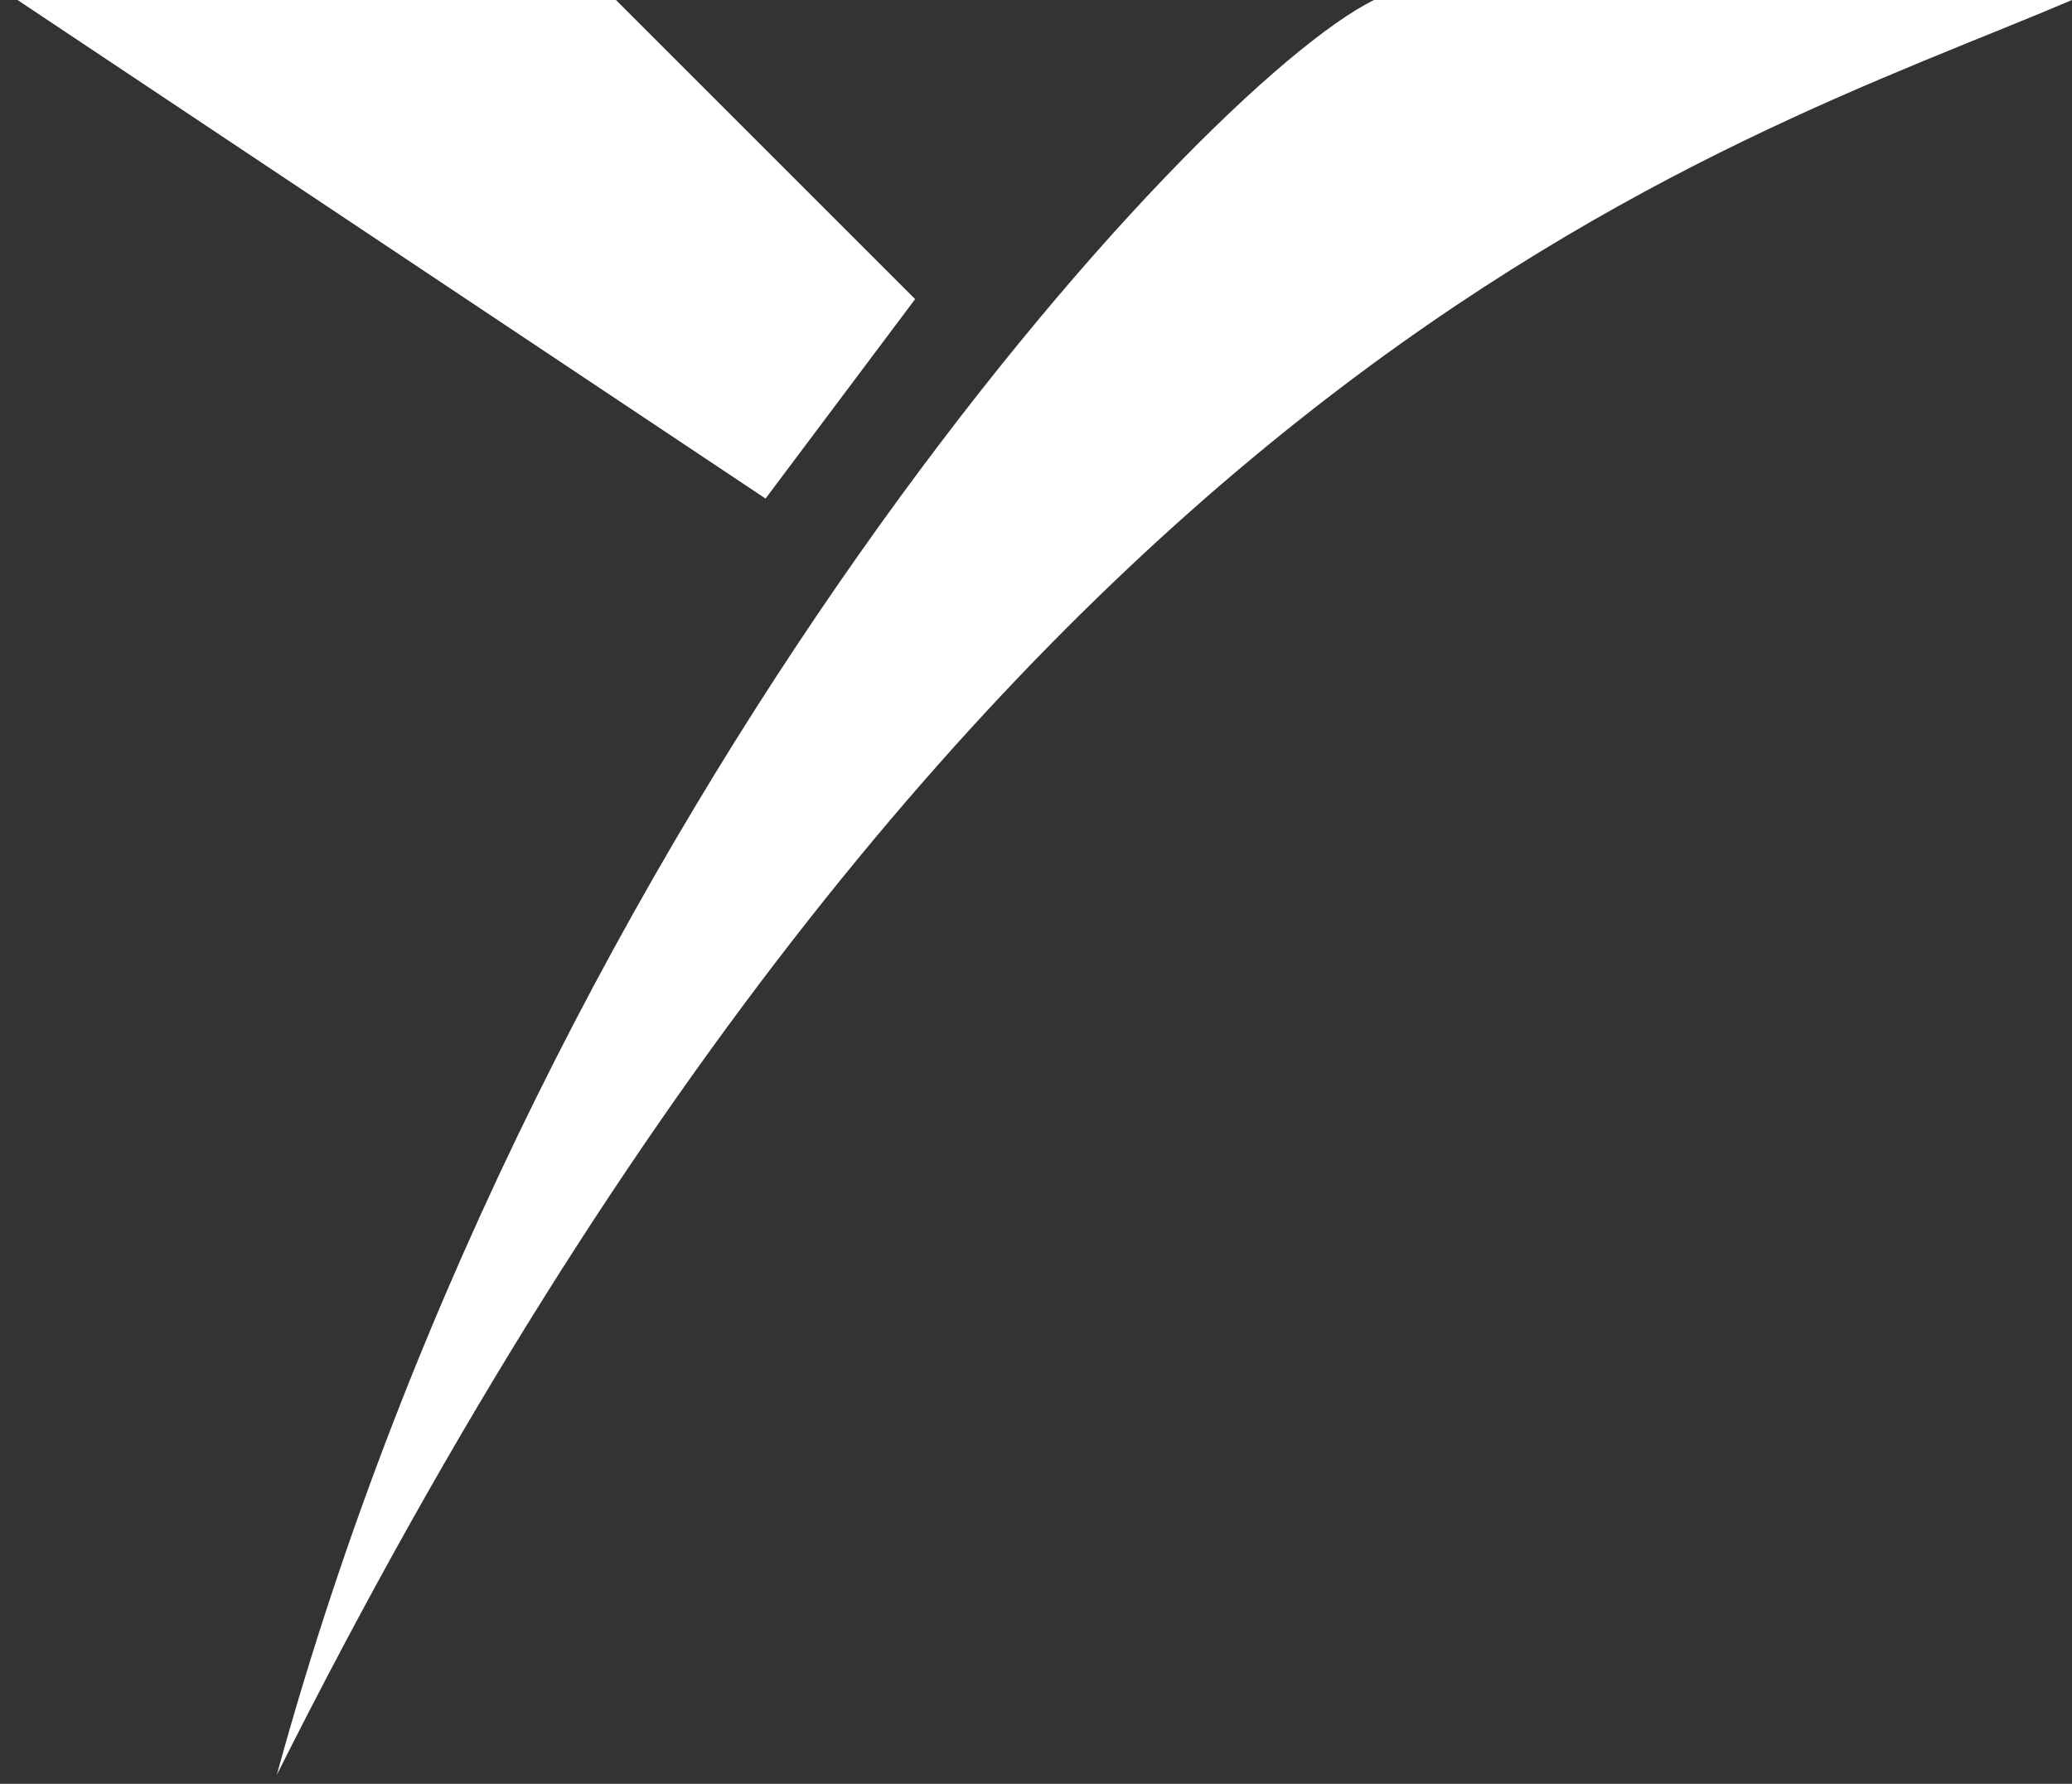 <svg width="36" height="31" viewBox="0 0 36 31" fill="none" xmlns="http://www.w3.org/2000/svg">
<rect x="0" y="0" width="36" height="31" fill="#333333" stroke="none"/>
<path d="M36 0C29.935 2.589 17.195 6.169 4.81 30.843C9.455 13.879 20.774 1.542 23.871 0H36Z" fill="white"/>
<path d="M10.702 0H0.305L13.301 8.664L15.9 5.198L10.702 0Z" fill="white"/>
</svg>
